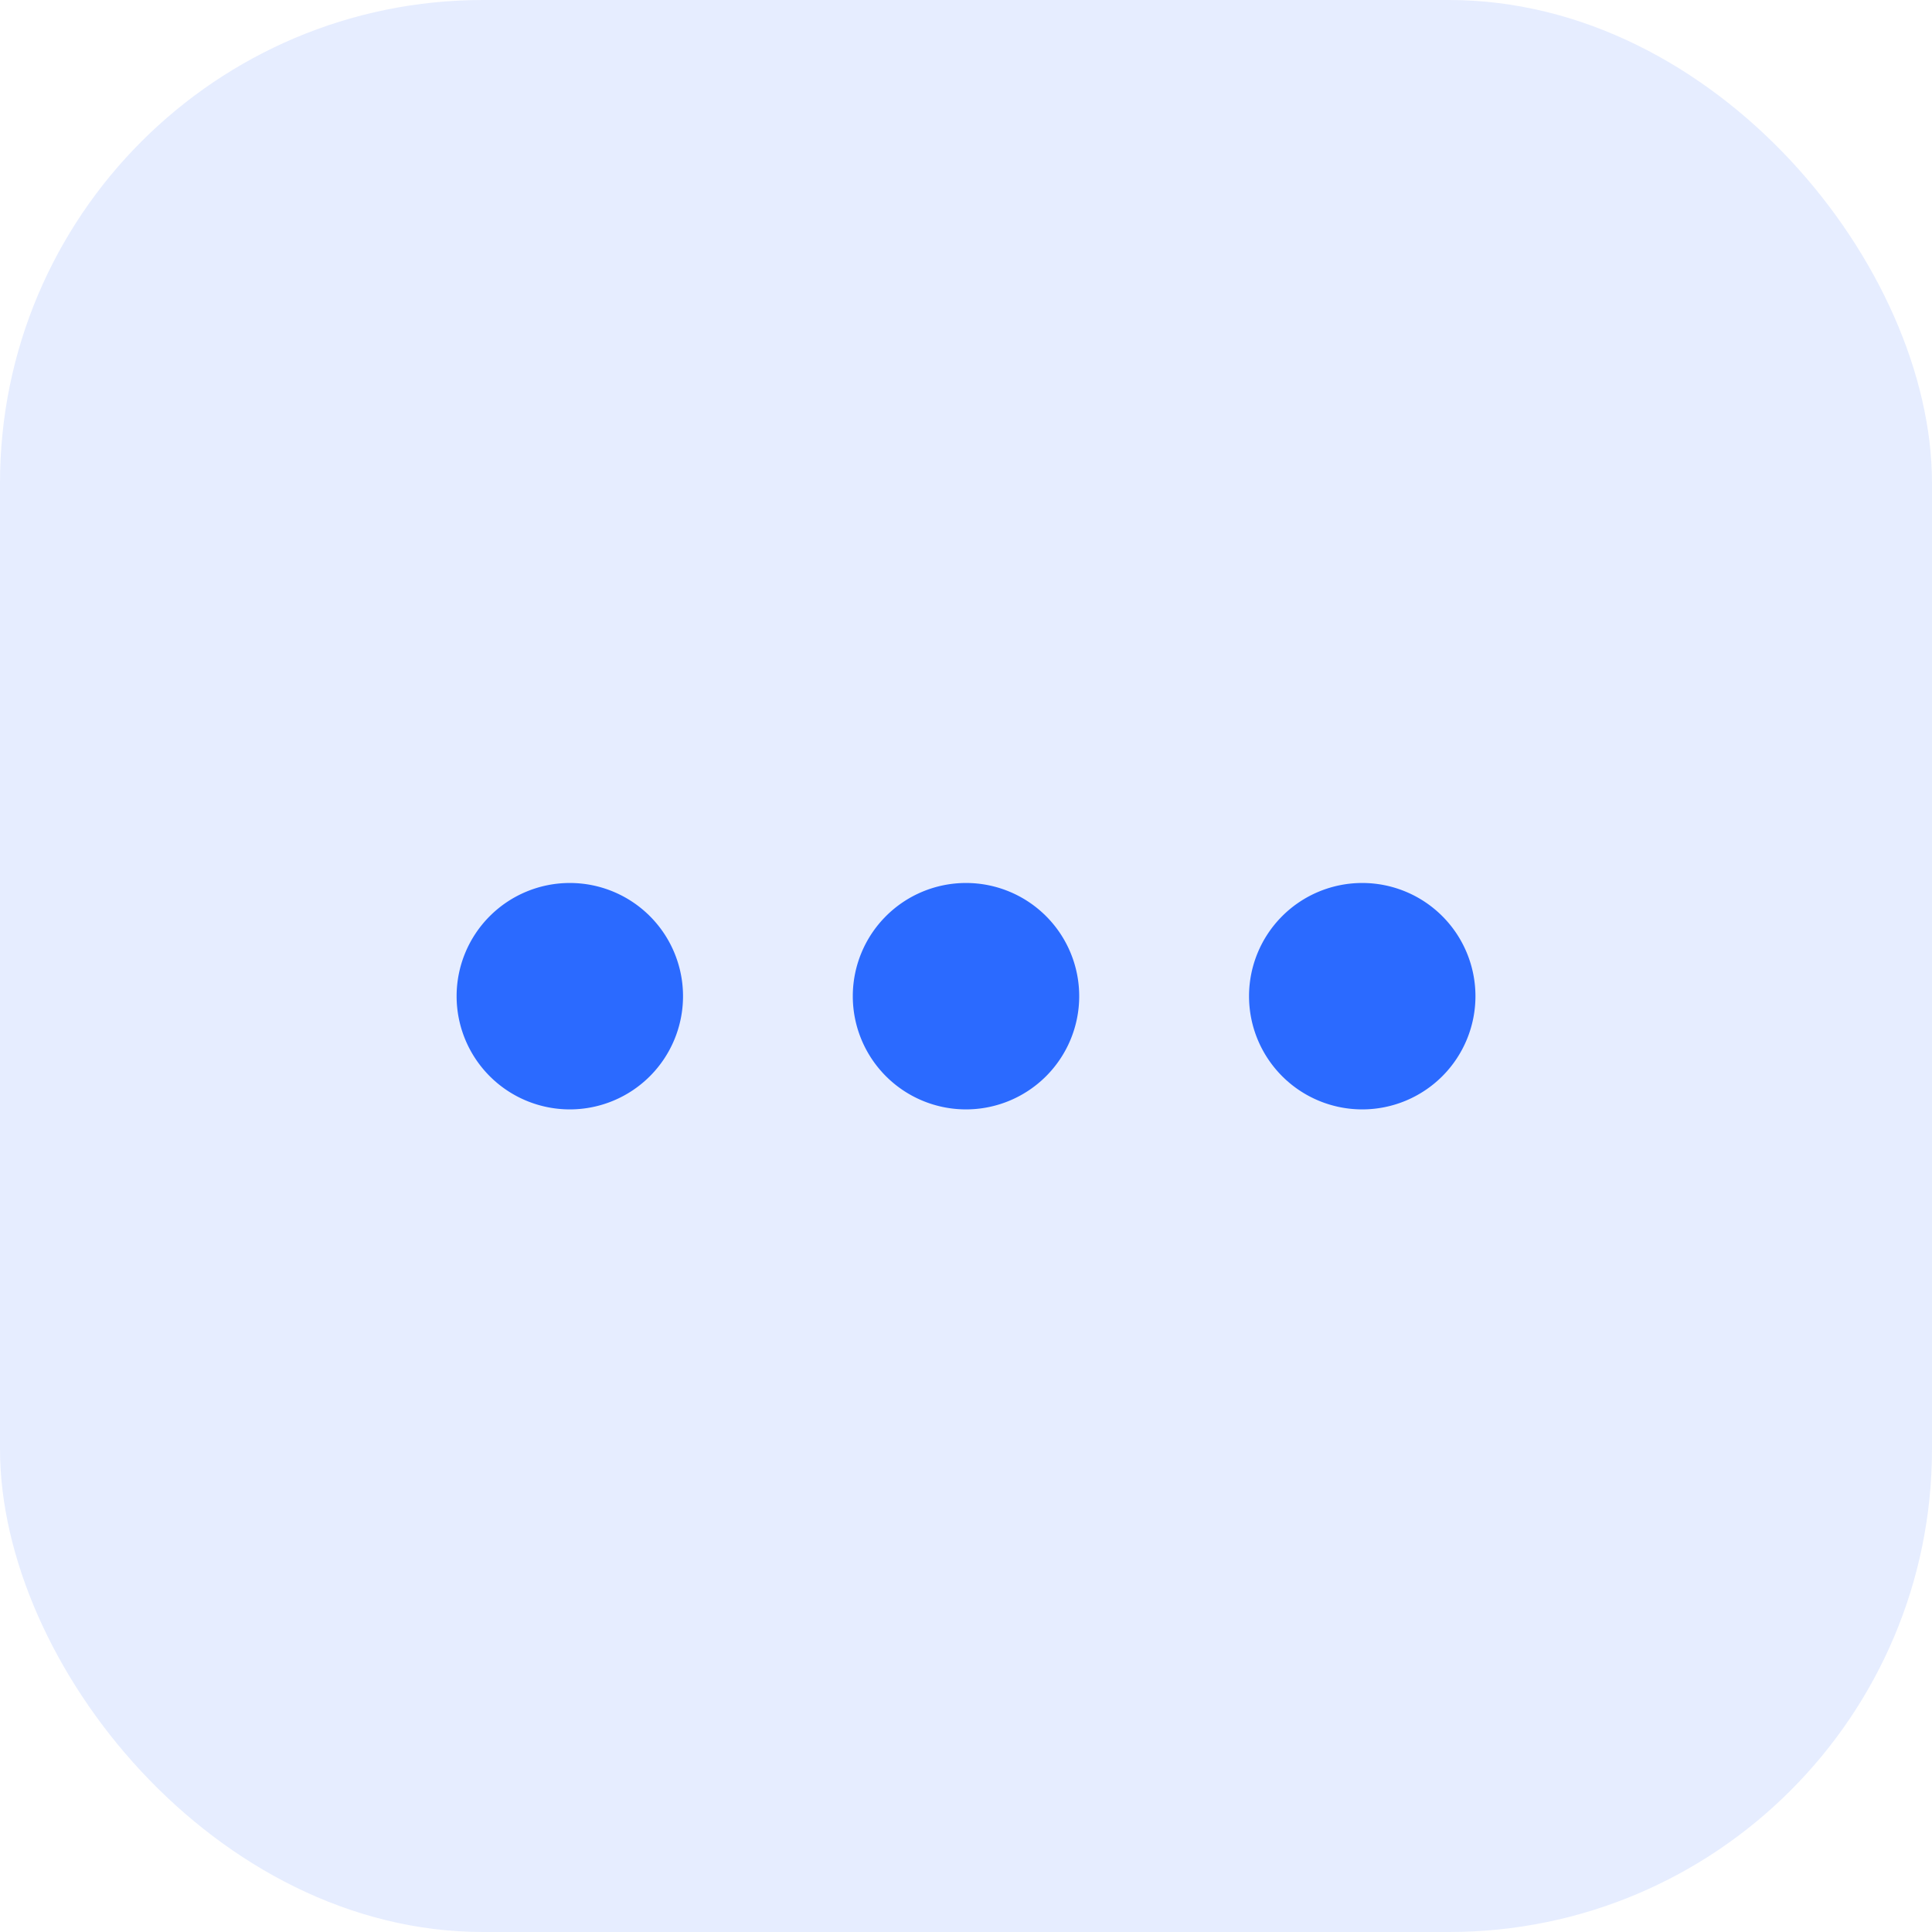 <svg xmlns="http://www.w3.org/2000/svg" width="32" height="32" viewBox="0 0 32 32">
    <rect width="32" height="32" fill="#2b6aff" opacity="0.12" rx="8"/>
    <path fill="#2b6aff" d="M1.875-7.5A1.875 1.875 0 0 0 0-9.375 1.875 1.875 0 0 0-1.875-7.5 1.875 1.875 0 0 0 0-5.625 1.875 1.875 0 0 0 1.875-7.5zm4.688-1.875A1.875 1.875 0 0 0 4.688-7.5a1.875 1.875 0 0 0 1.875 1.875A1.875 1.875 0 0 0 8.438-7.5a1.875 1.875 0 0 0-1.875-1.875zm-13.125 0A1.875 1.875 0 0 0-8.437-7.5a1.875 1.875 0 0 0 1.875 1.875A1.875 1.875 0 0 0-4.687-7.5a1.875 1.875 0 0 0-1.875-1.875z" transform="translate(16 24)"/>
</svg>
